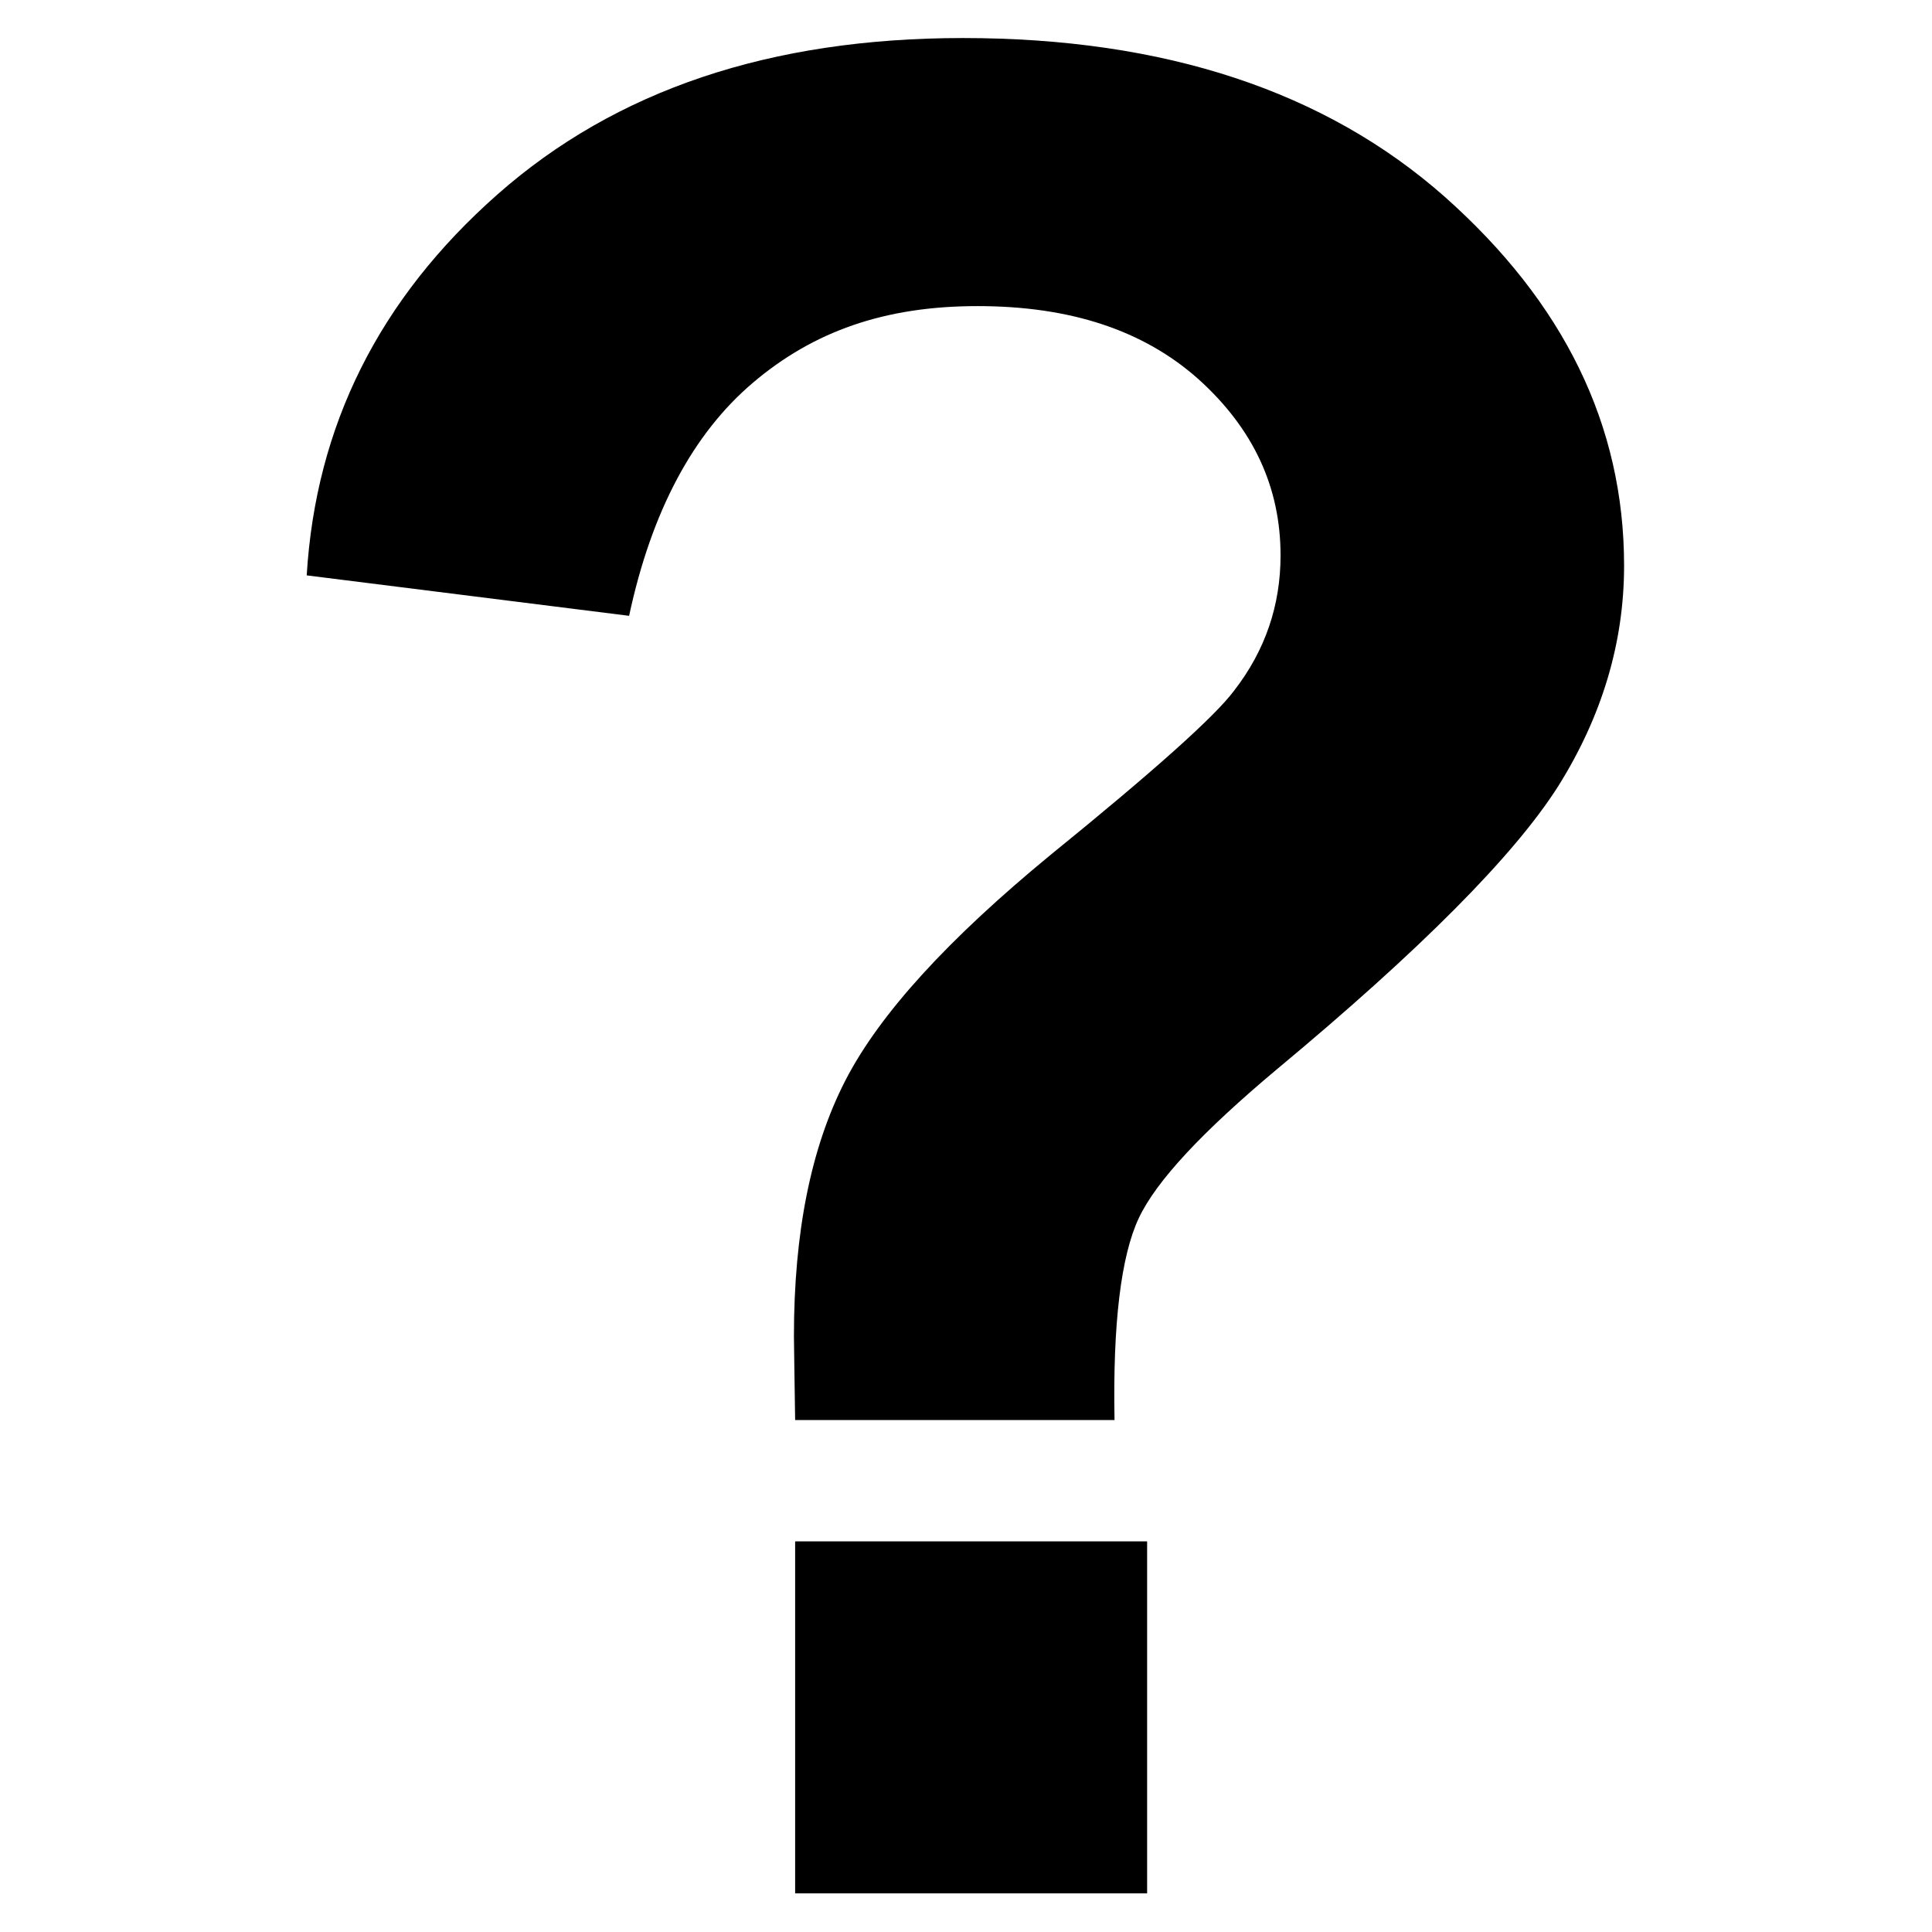 <?xml version="1.0" encoding="UTF-8"?>
<svg id="Layer_2" data-name="Layer 2" xmlns="http://www.w3.org/2000/svg" viewBox="0 0 32 32">
  <defs>
    <style>
      .cls-1 {
        fill: none;
      }
    </style>
  </defs>
  <g id="Layer_2-2" data-name="Layer 2">
    <g>
      <rect class="cls-1" width="32" height="32"/>
      <g id="Layer_1-2" data-name="Layer_1">
        <path d="m18.46,23.52h-5.29c-.01-.76-.02-1.22-.02-1.39,0-1.71.28-3.12.85-4.23.57-1.11,1.71-2.35,3.4-3.74,1.7-1.38,2.72-2.29,3.04-2.72.52-.67.77-1.42.77-2.24,0-1.13-.45-2.1-1.36-2.92-.91-.81-2.12-1.21-3.66-1.21s-2.72.42-3.72,1.27c-.99.84-1.68,2.13-2.05,3.86l-5.34-.67c.15-2.48,1.2-4.58,3.16-6.31,1.96-1.73,4.52-2.59,7.71-2.59,3.34,0,6,.88,7.98,2.63,1.97,1.75,2.97,3.78,2.97,6.11,0,1.28-.37,2.5-1.09,3.65-.73,1.15-2.28,2.71-4.66,4.69-1.23,1.03-2,1.85-2.29,2.47s-.43,1.73-.4,3.34Zm-5.29,7.84v-5.83h5.83v5.83h-5.83Z"/>
      </g>
    </g>
  </g>
</svg>